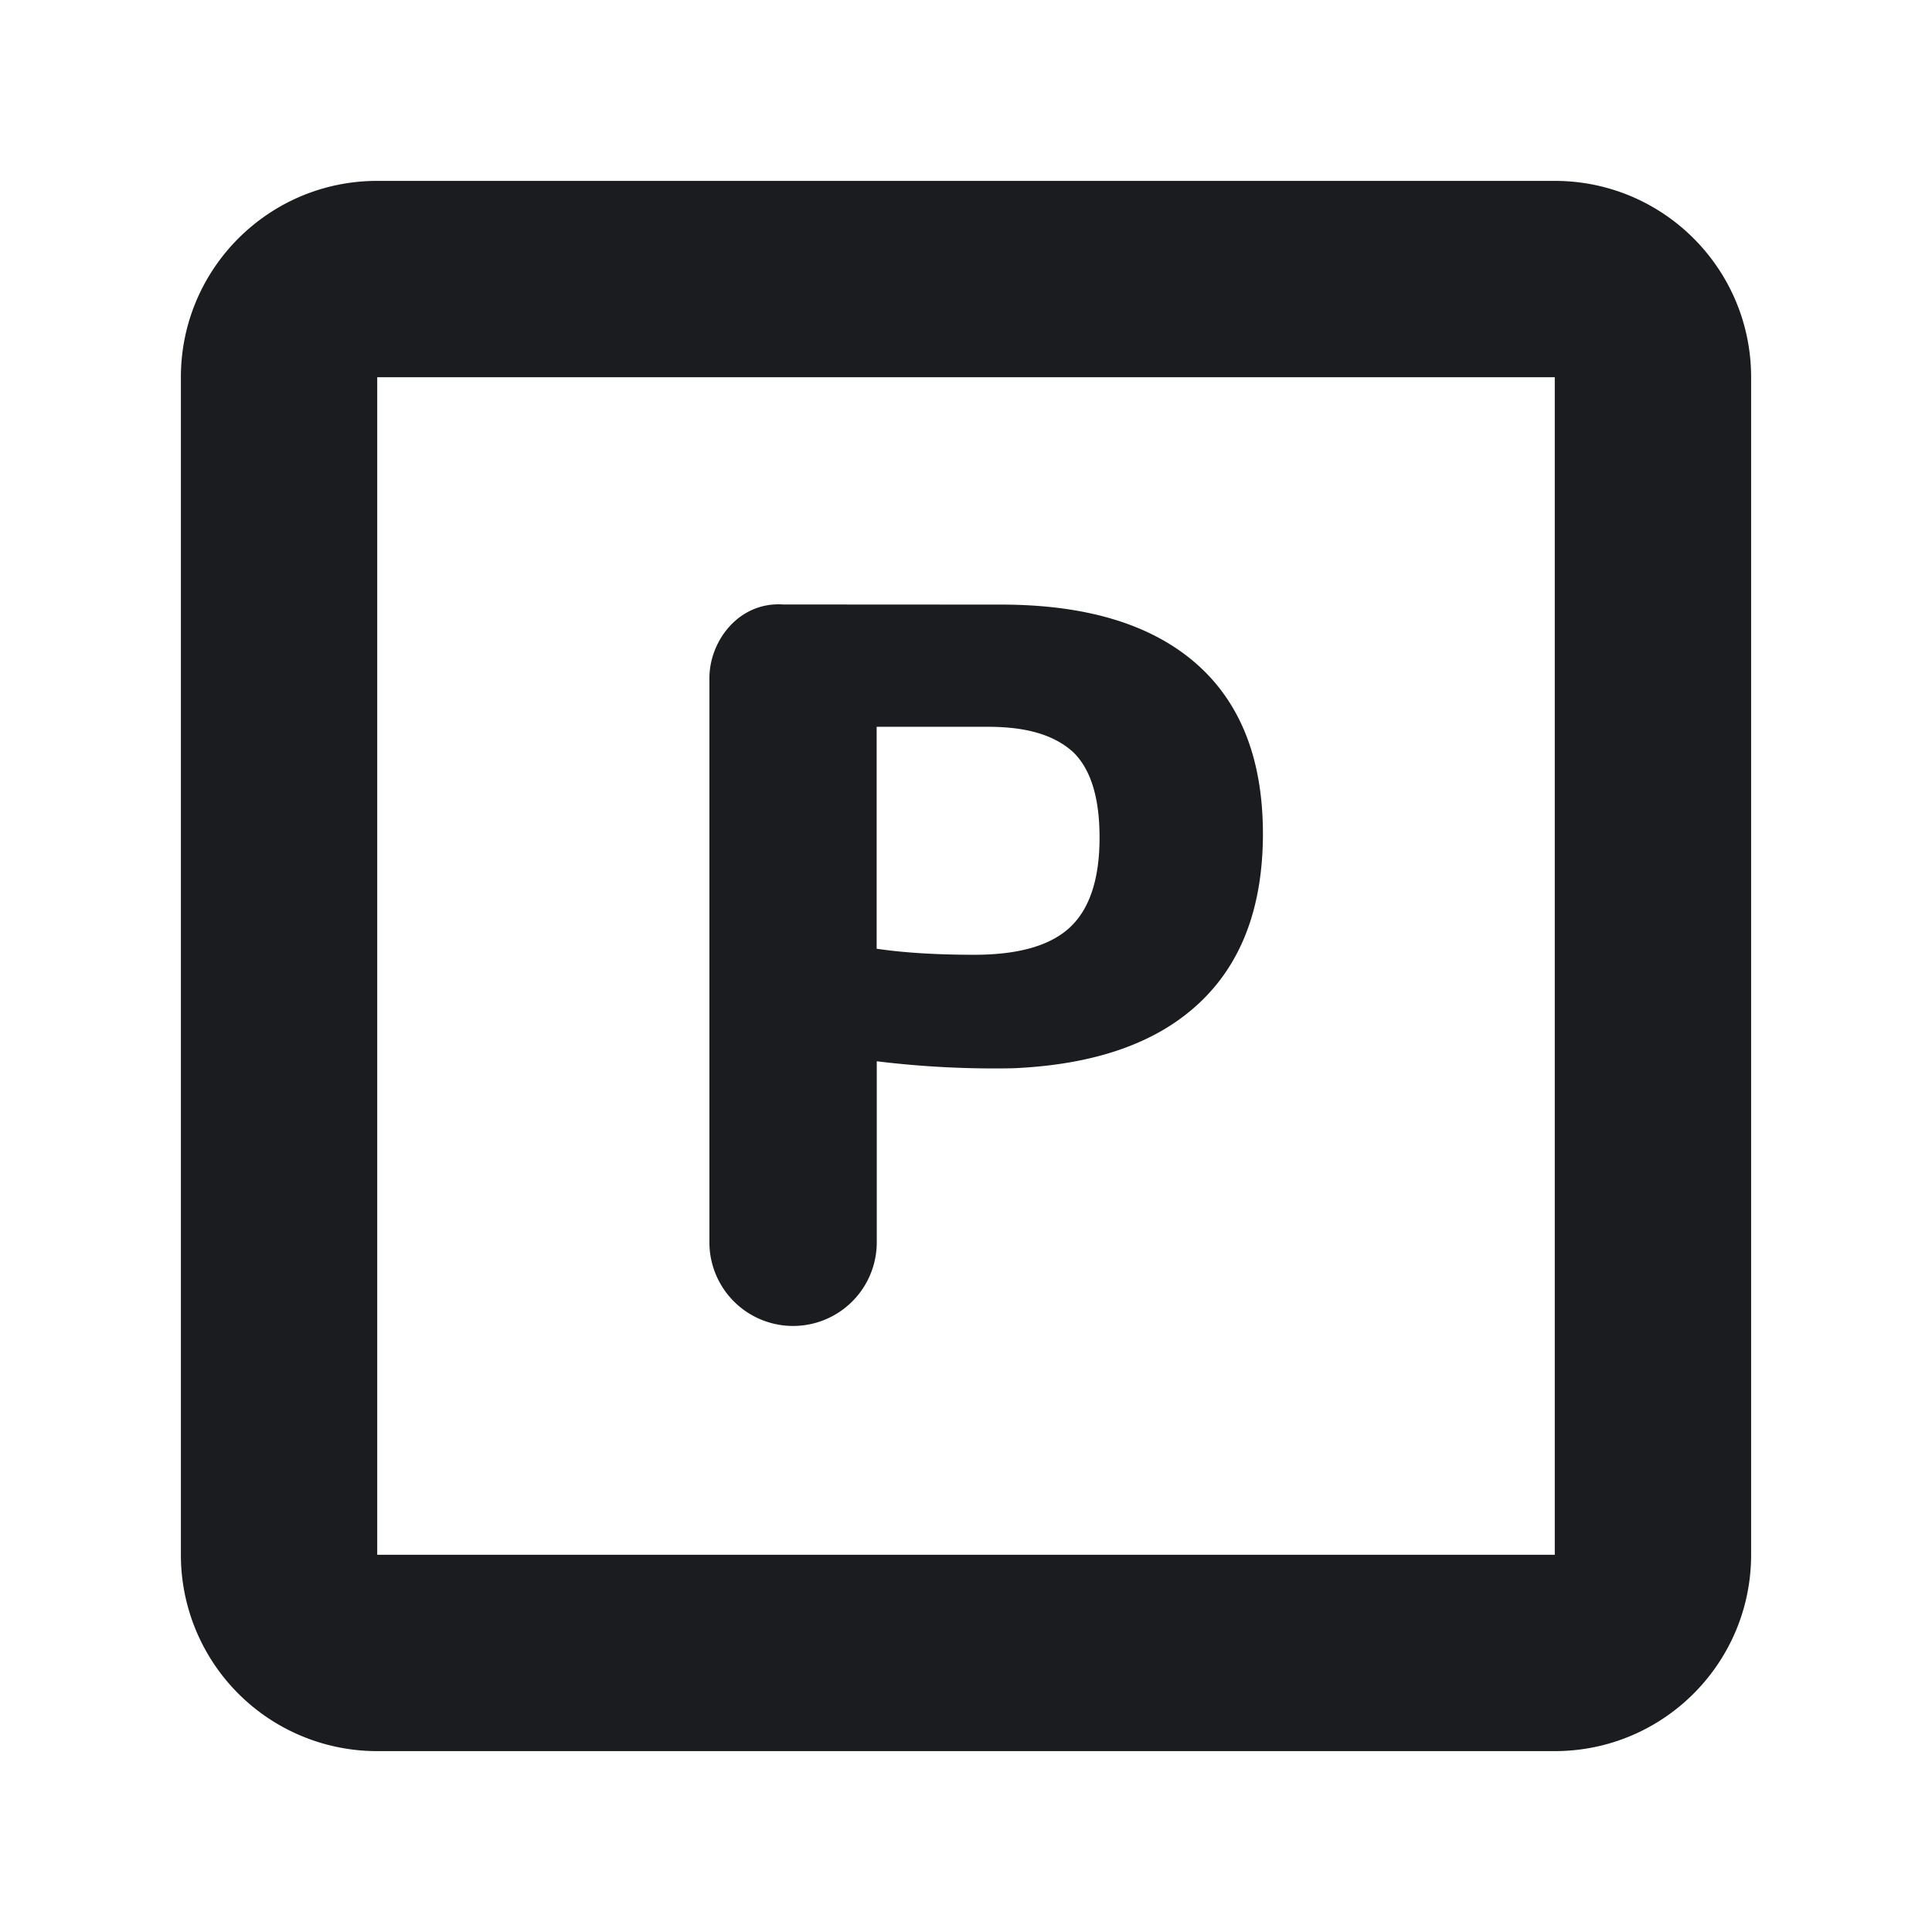 <svg xmlns="http://www.w3.org/2000/svg" width="16" height="16" fill="none"><g clip-path="url(#a)"><path fill="#1A1C1F" fill-rule="evenodd" d="M12.876 1.498c.898 0 1.626.728 1.626 1.626v9.752c0 .898-.728 1.626-1.626 1.626H3.124a1.625 1.625 0 0 1-1.626-1.626V3.124c0-.898.728-1.626 1.626-1.626zm0 1.626H3.124v9.752h9.752zM8.29 5.007q1.054 0 1.612.485.556.484.557 1.411 0 .953-.579 1.45-.525.453-1.494.494a8 8 0 0 1-1.125-.058v1.499a.693.693 0 1 1-1.386 0V5.616c0-.308.244-.634.61-.61zm-.11 1.012h-.92v1.838q.338.05.809.05.552 0 .795-.23.242-.23.242-.74c0-.282-.052-.544-.216-.706-.177-.162-.429-.212-.71-.212" clip-rule="evenodd"/></g><defs><clipPath id="a"><path fill="#fff" d="M0 0h16v16H0z"/></clipPath></defs></svg>